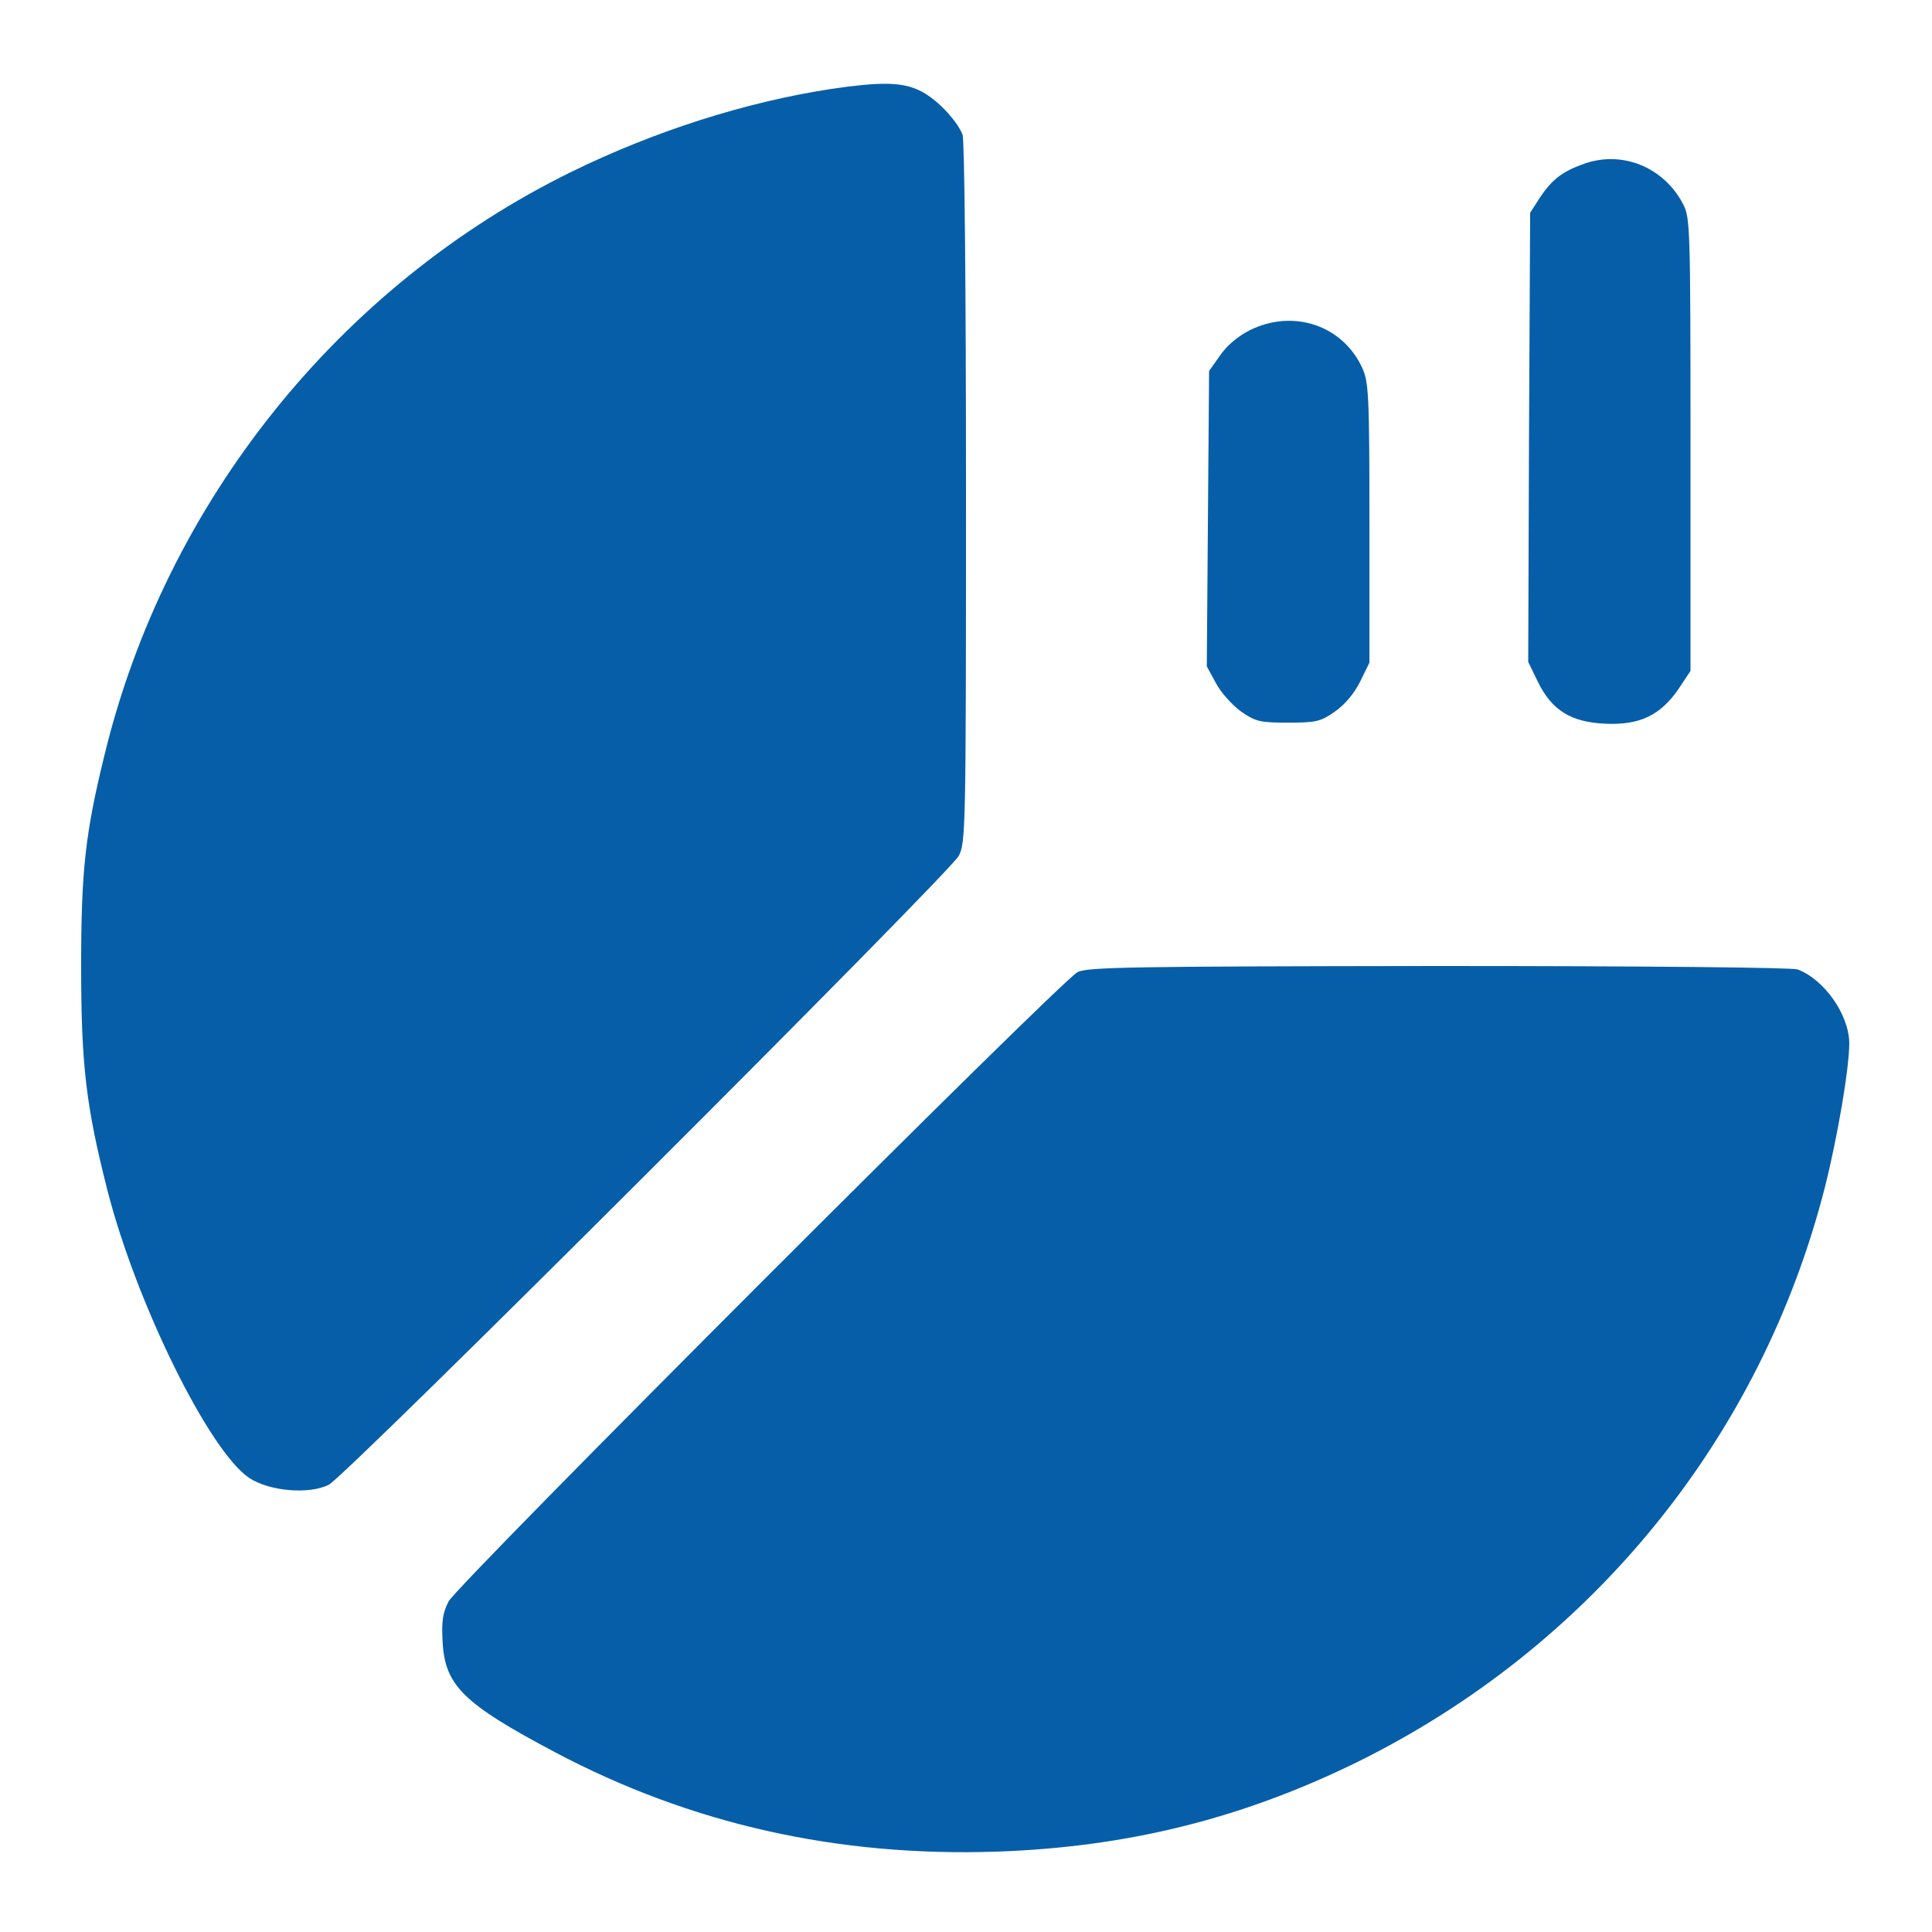<svg width="22" height="22" viewBox="0 0 22 22" fill="none" xmlns="http://www.w3.org/2000/svg">
<path d="M9.457 1.014C8.482 1.164 7.451 1.495 6.51 1.955C3.863 3.253 1.886 5.723 1.19 8.598C0.971 9.487 0.924 9.917 0.924 11C0.924 12.134 0.98 12.598 1.225 13.561C1.555 14.846 2.385 16.53 2.84 16.831C3.072 16.981 3.515 17.02 3.743 16.908C3.94 16.809 10.811 9.947 10.918 9.745C10.996 9.591 11 9.457 11 5.612C11 3.257 10.983 1.594 10.961 1.534C10.893 1.362 10.648 1.109 10.463 1.027C10.261 0.932 10.012 0.932 9.457 1.014Z" fill="#065EA9"/>
<path d="M18.038 1.865C17.793 1.951 17.673 2.045 17.54 2.243L17.424 2.423L17.411 4.98L17.402 7.537L17.51 7.76C17.669 8.087 17.888 8.224 18.279 8.241C18.67 8.259 18.906 8.147 19.113 7.846L19.25 7.64V5.062C19.25 2.612 19.246 2.479 19.168 2.329C18.949 1.903 18.472 1.71 18.038 1.865Z" fill="#065EA9"/>
<path d="M14.232 3.76C14.095 3.829 13.97 3.936 13.893 4.048L13.768 4.224L13.755 5.904L13.742 7.588L13.845 7.777C13.901 7.885 14.03 8.027 14.129 8.1C14.296 8.216 14.344 8.229 14.666 8.229C14.988 8.229 15.04 8.216 15.199 8.104C15.31 8.027 15.418 7.902 15.487 7.764L15.594 7.545V5.955C15.594 4.495 15.585 4.348 15.512 4.189C15.289 3.704 14.726 3.515 14.232 3.76Z" fill="#065EA9"/>
<path d="M12.271 11.069C12.074 11.172 5.211 18.038 5.108 18.236C5.04 18.369 5.027 18.464 5.04 18.692C5.065 19.194 5.276 19.4 6.324 19.955C7.867 20.771 9.534 21.145 11.347 21.085C12.838 21.033 14.136 20.711 15.451 20.067C18.119 18.752 20.057 16.371 20.783 13.509C20.929 12.925 21.058 12.16 21.058 11.877C21.054 11.554 20.775 11.155 20.47 11.039C20.41 11.017 18.747 11 16.383 11C12.86 11.004 12.387 11.013 12.271 11.069Z" fill="#065EA9"/>
</svg>
